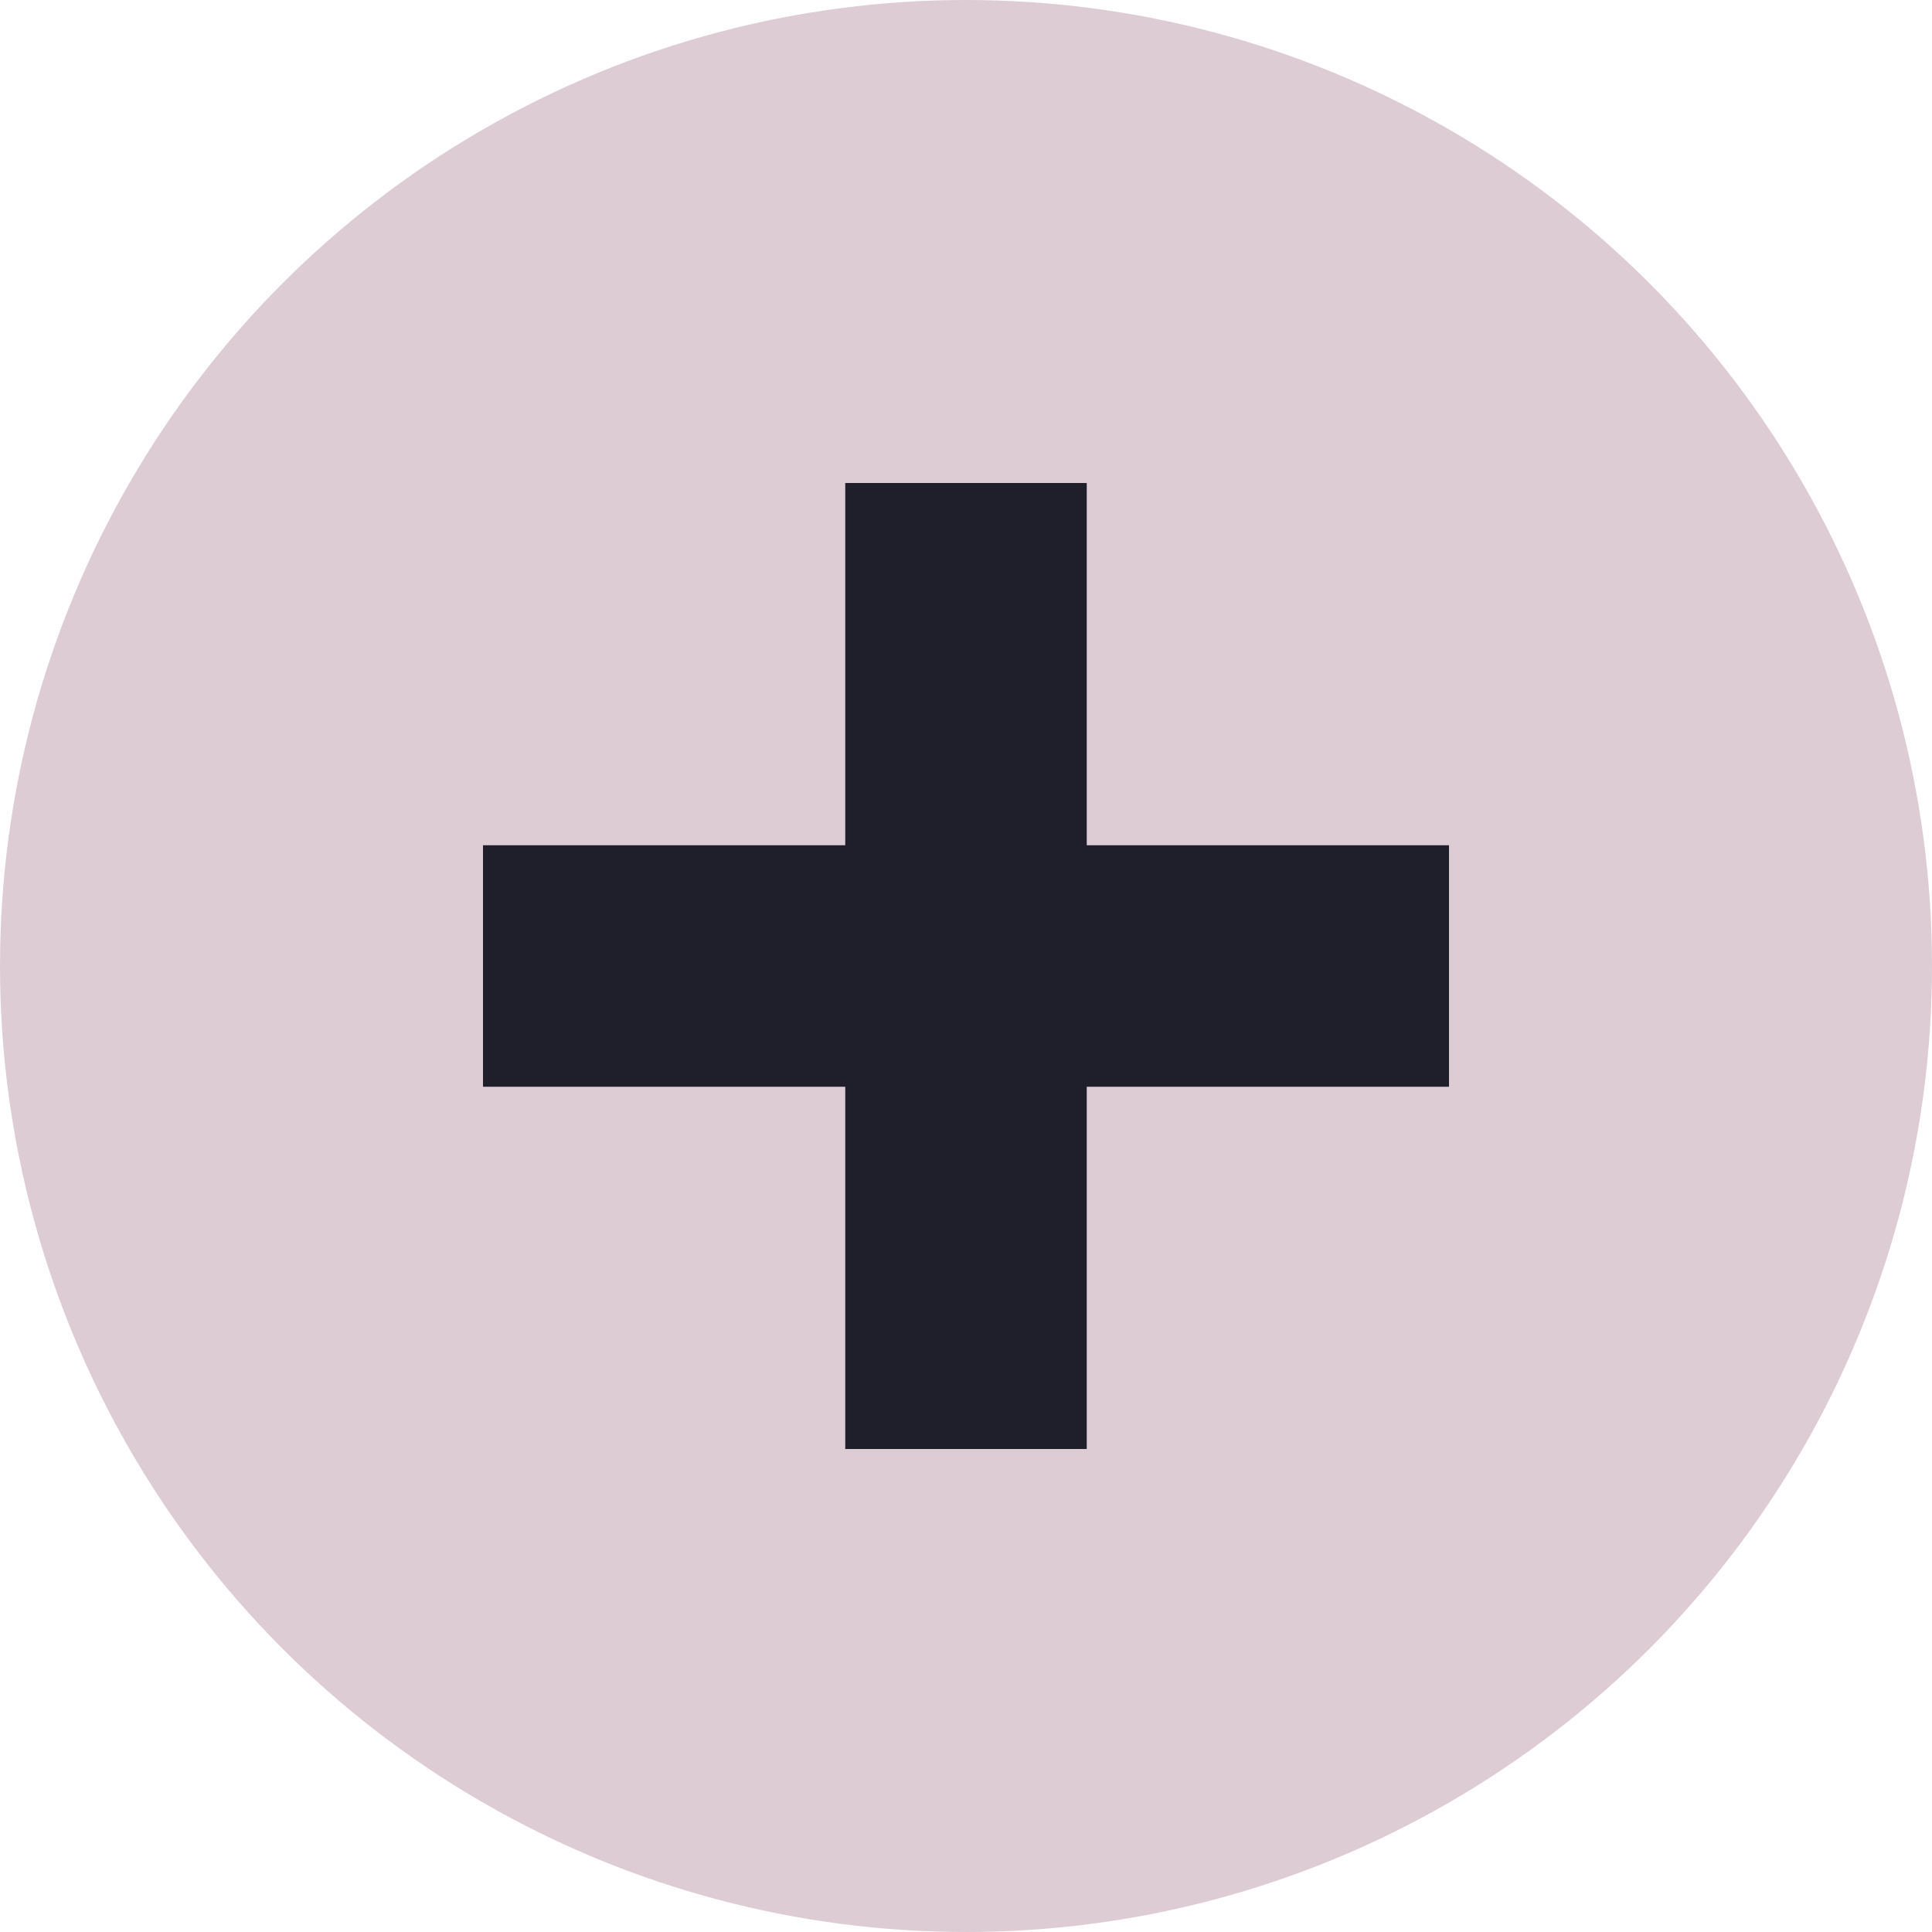 <svg xmlns="http://www.w3.org/2000/svg" width="16" height="16" viewBox="0 0 16 16">
  <circle cx="8" cy="8" r="8" fill="#deccd5"/>
  <path d="m7 4v3h-3v2h3v3h2v-3h3v-2h-3v-3h-2z" fill="#1e1f2b"/>
</svg>
